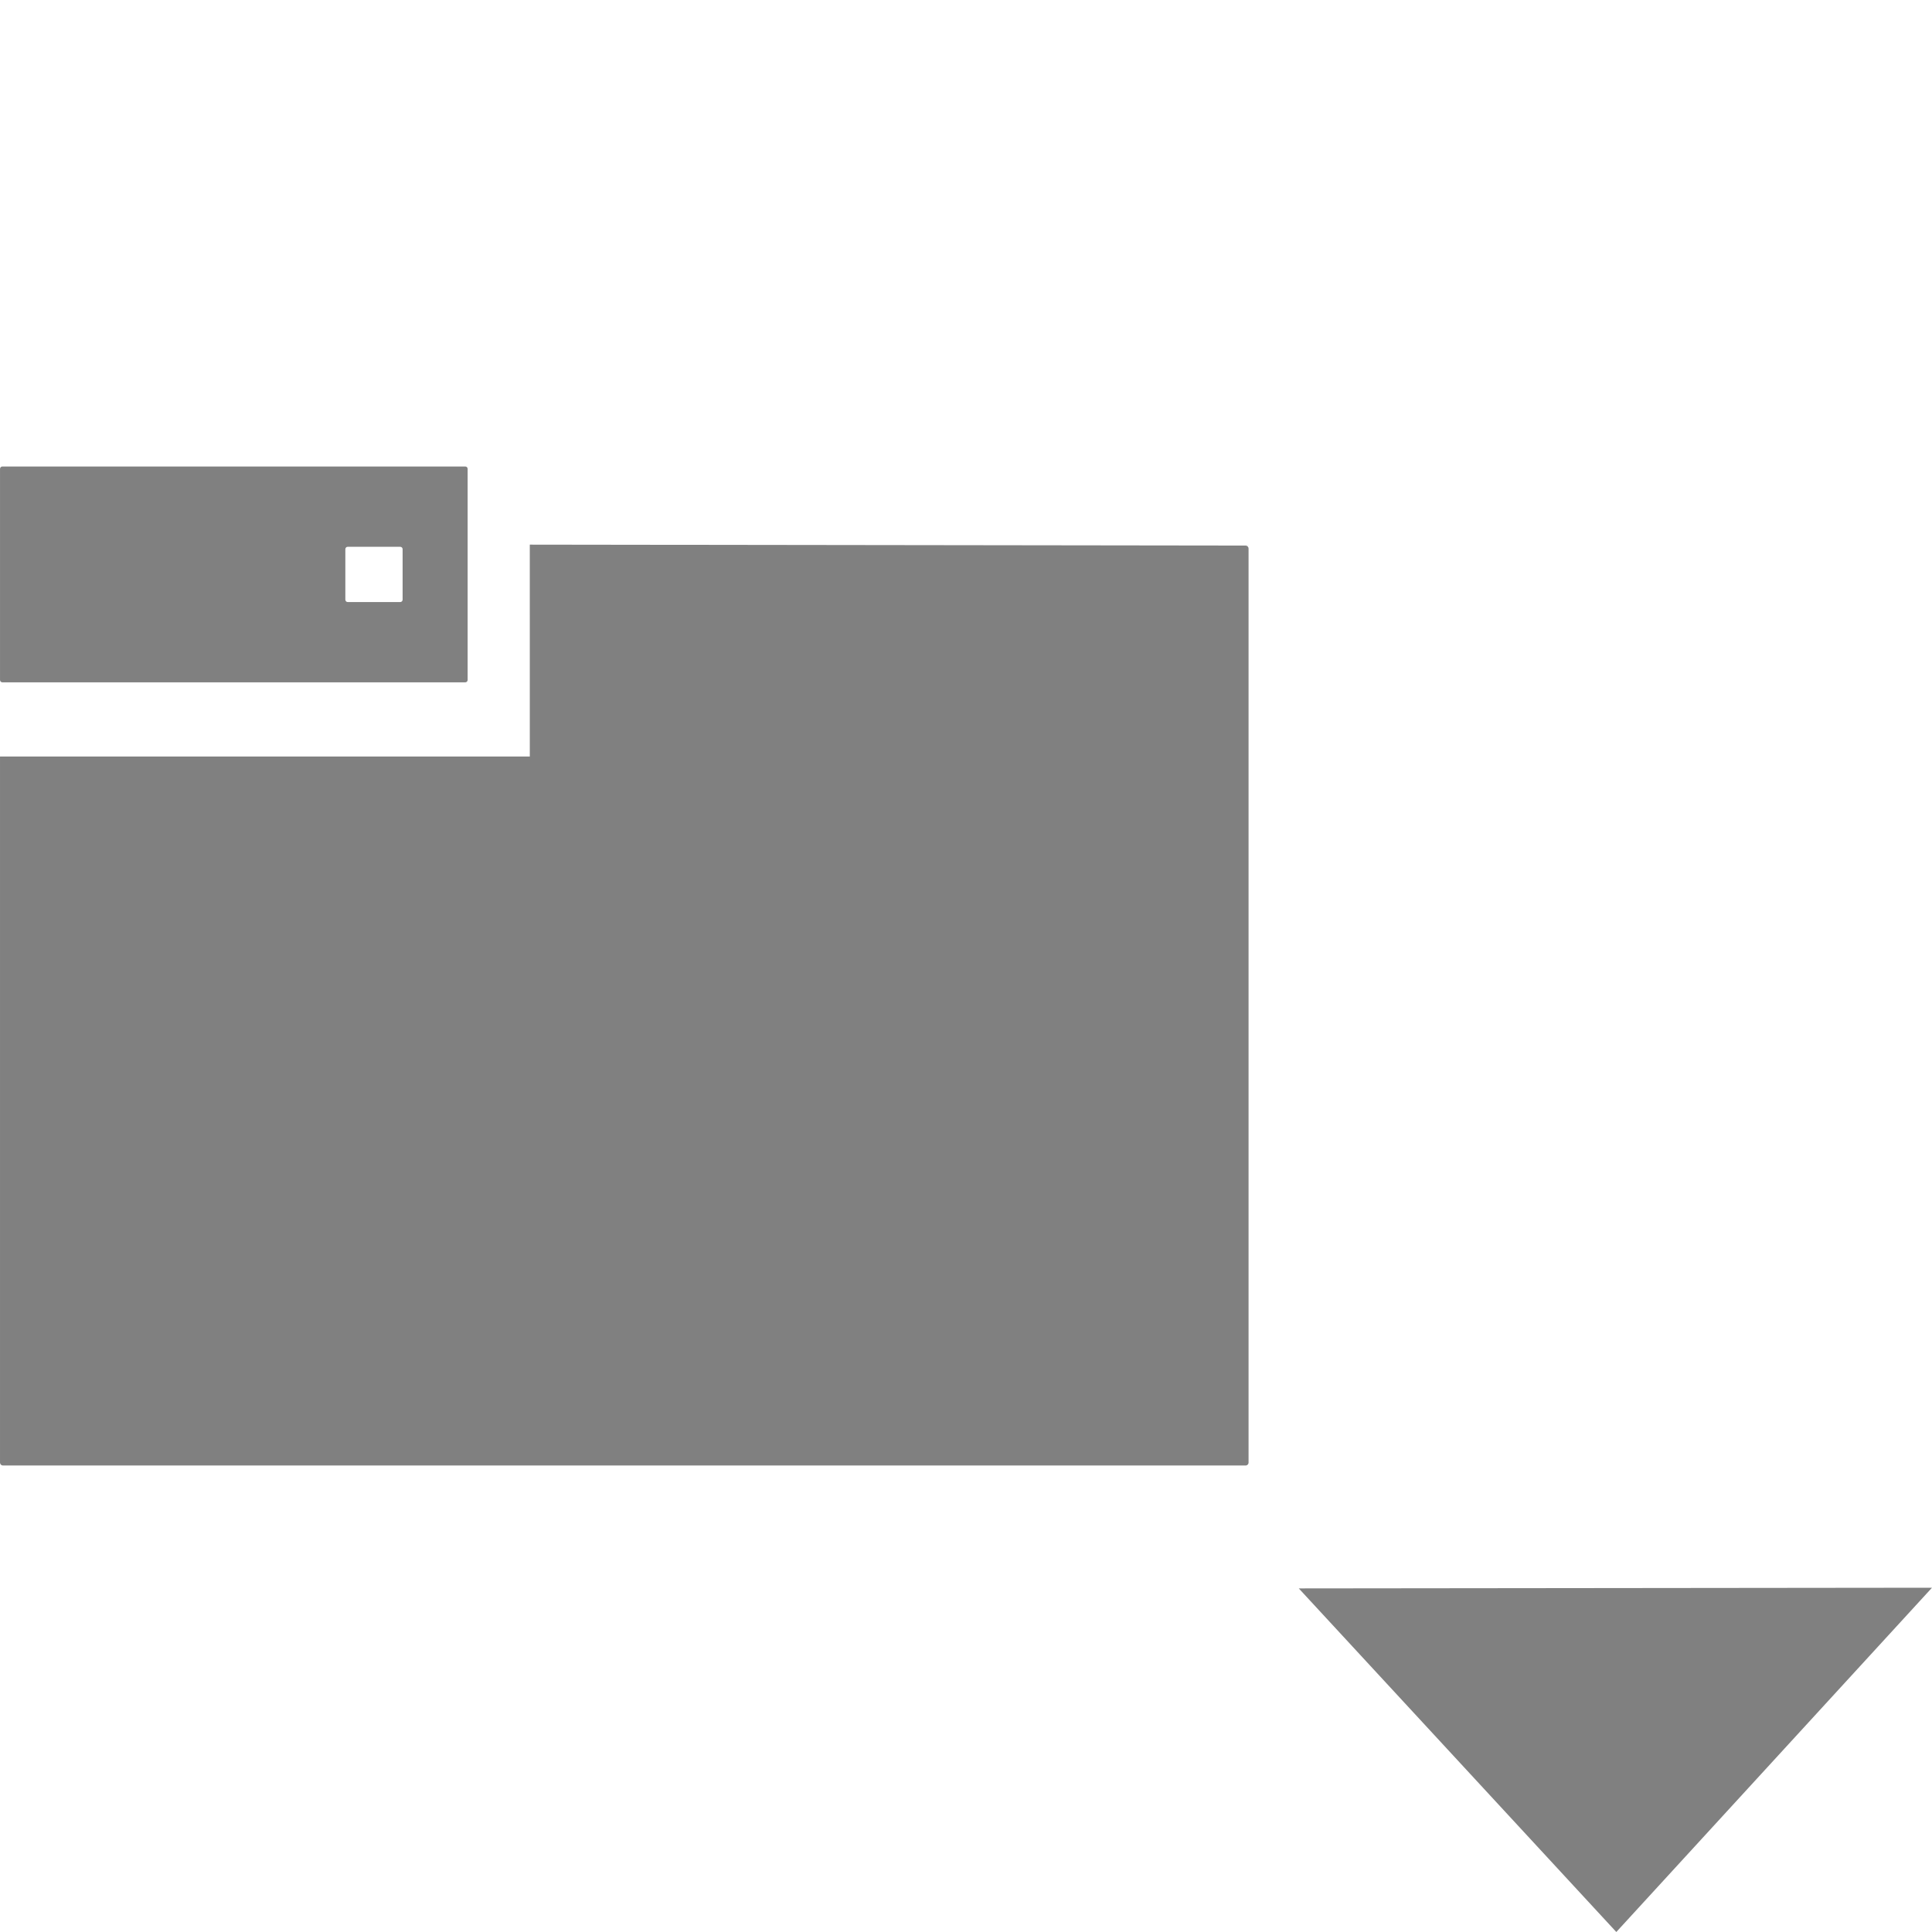 <svg xmlns="http://www.w3.org/2000/svg" height="1e3" width="1e3" version="1.1" viewBox="0 0 1000 1000">
 <g stroke-width=".702" transform="translate(-353.74 -.004)" fill="#808080">
  <path d="m627.96 281.91 370.52 0.487 0.591 0.119 0.482 0.324 0.324 0.482 0.119 0.591v473.12c0 0.839-0.676 1.515-1.515 1.515h-643.22l-0.591-0.119-0.482-0.324-0.324-0.482-0.119-0.591v-365.45h274.22z"/>
  <path d="m354.98 241.46c-0.68 0-1.23 0.55-1.23 1.24v109.25c0 0.68 0.55 1.23 1.23 1.23h239.58c0.68 0 1.23-0.55 1.23-1.23v-109.26c0-0.69-0.55-1.23-1.23-1.23zm178.74 41.56h27.18c0.68 0 1.23 0.55 1.23 1.23v26.14c0 0.69-0.55 1.24-1.23 1.24h-27.18c-0.68 0-1.23-0.55-1.23-1.24v-26.14c0-0.68 0.55-1.23 1.23-1.23z"/>
 </g>
 <path stroke-width=".589" fill="#808080" d="m836.6 1e3 -164.36-177.85 327.76-0.35z"/>
</svg>

